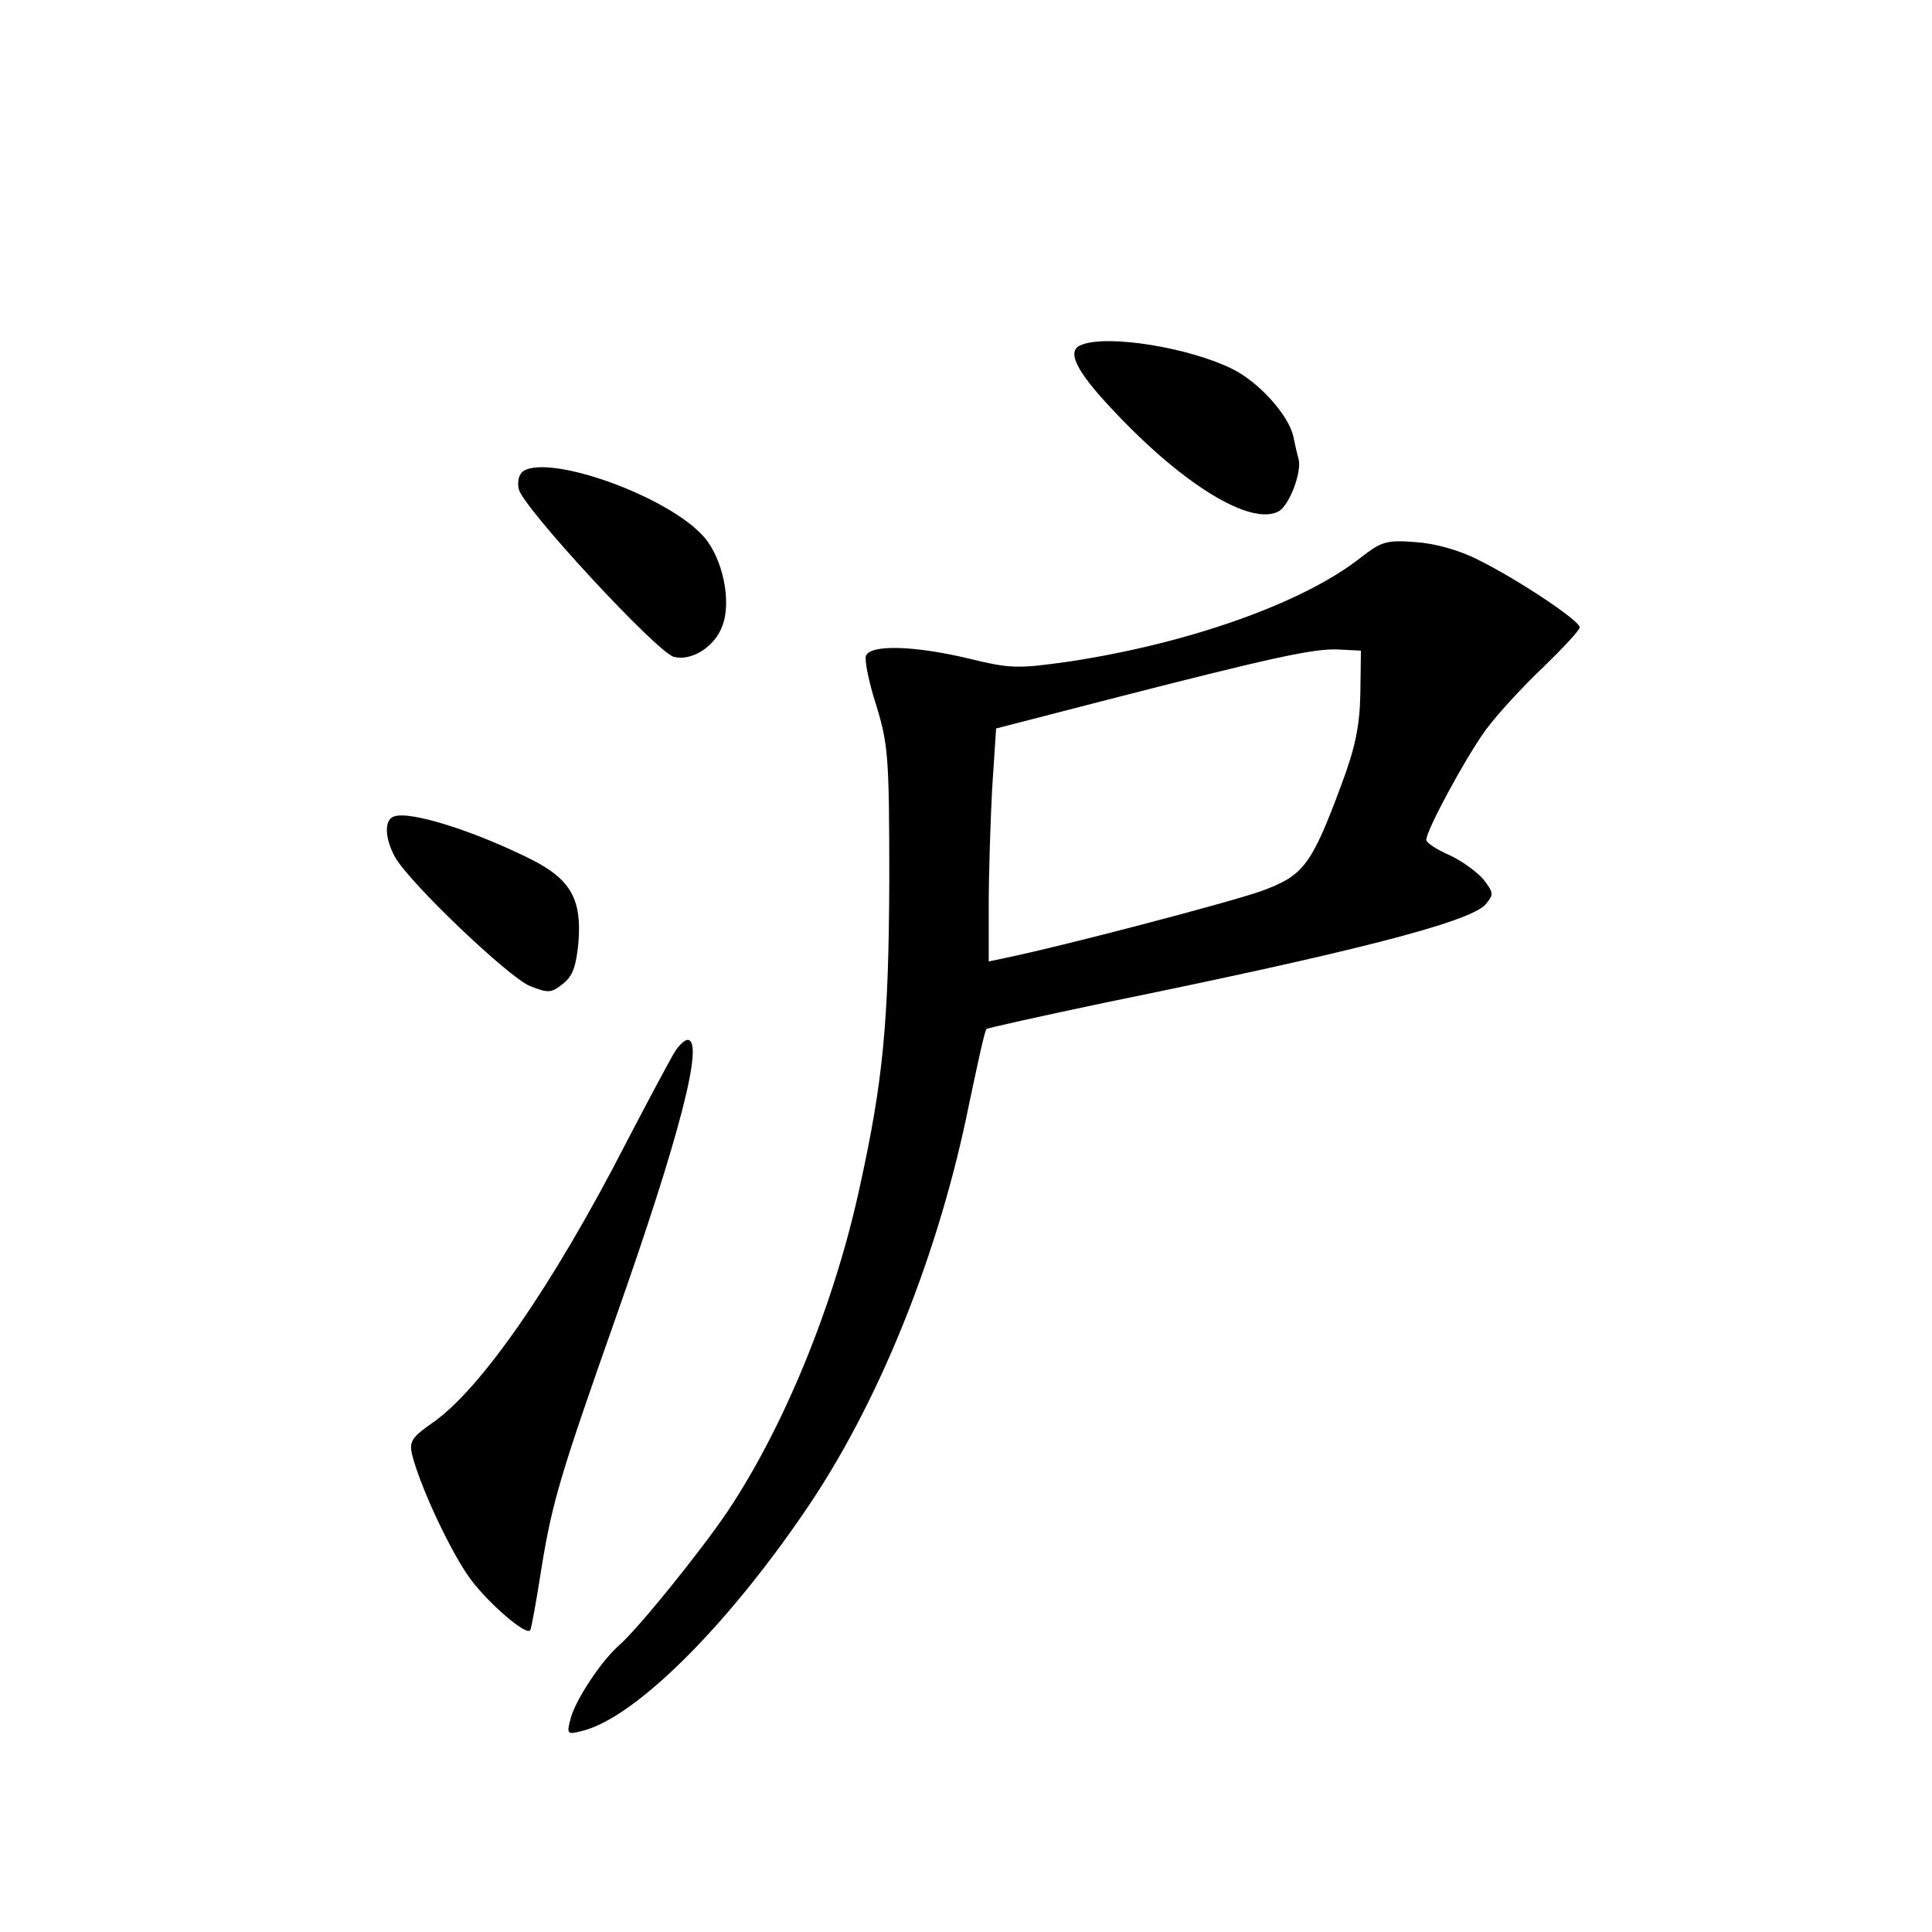 <?xml version="1.0" standalone="no"?>
<!DOCTYPE svg PUBLIC "-//W3C//DTD SVG 20010904//EN"
 "http://www.w3.org/TR/2001/REC-SVG-20010904/DTD/svg10.dtd">
<svg version="1.0" xmlns="http://www.w3.org/2000/svg"
 width="340pt" height="340pt" viewBox="0 0 340 340"
 preserveAspectRatio="xMidYMid meet">
<g transform="translate(0,340) scale(0.1,-0.1)"
fill="#000000" stroke="none">
<path d="M1903 2793 c-27 -10 -10 -45 54 -113 124 -133 244 -206 293 -180 19
10 42 71 35 93 -2 7 -6 24 -9 39 -8 37 -60 95 -106 118 -75 38 -221 62 -267
43z"/>
<path d="M921 2571 c-8 -6 -11 -18 -8 -32 8 -33 244 -288 273 -295 31 -8 72
18 85 54 17 43 1 119 -32 157 -62 71 -270 146 -318 116z"/>
<path d="M2395 2419 c-101 -80 -302 -151 -512 -183 -92 -13 -104 -13 -178 5
-96 23 -173 25 -181 5 -3 -7 5 -47 18 -87 21 -69 23 -91 23 -309 -1 -250 -11
-353 -52 -539 -45 -208 -134 -424 -234 -573 -47 -69 -154 -202 -189 -233 -33
-29 -78 -98 -86 -130 -7 -27 -6 -28 21 -21 96 24 264 194 406 408 123 187 223
440 274 693 15 71 28 132 31 134 2 2 97 23 211 47 436 89 638 141 667 172 15
18 15 20 -3 44 -11 13 -38 33 -60 43 -23 10 -41 22 -41 27 0 17 70 146 105
194 20 27 66 77 101 110 35 34 64 65 64 70 0 12 -110 85 -179 119 -33 17 -77
29 -110 31 -51 4 -60 1 -96 -27z m-1 -239 c-1 -57 -9 -96 -33 -160 -53 -143
-67 -161 -141 -188 -56 -20 -350 -97 -447 -117 l-33 -7 0 100 c0 54 3 146 6
204 l7 106 186 48 c303 78 374 93 416 91 l40 -2 -1 -75z"/>
<path d="M693 1963 c-17 -6 -16 -38 2 -71 25 -45 198 -210 237 -227 33 -13 38
-13 59 4 17 13 23 31 27 73 6 75 -14 110 -80 144 -101 51 -217 88 -245 77z"/>
<path d="M1187 1548 c-8 -13 -46 -84 -85 -159 -130 -253 -257 -435 -341 -493
-36 -25 -41 -33 -36 -55 14 -57 69 -174 103 -220 32 -43 98 -100 105 -90 2 2
11 52 20 110 19 117 34 166 132 444 111 315 155 485 125 485 -5 0 -16 -10 -23
-22z"/>
</g>
</svg>
